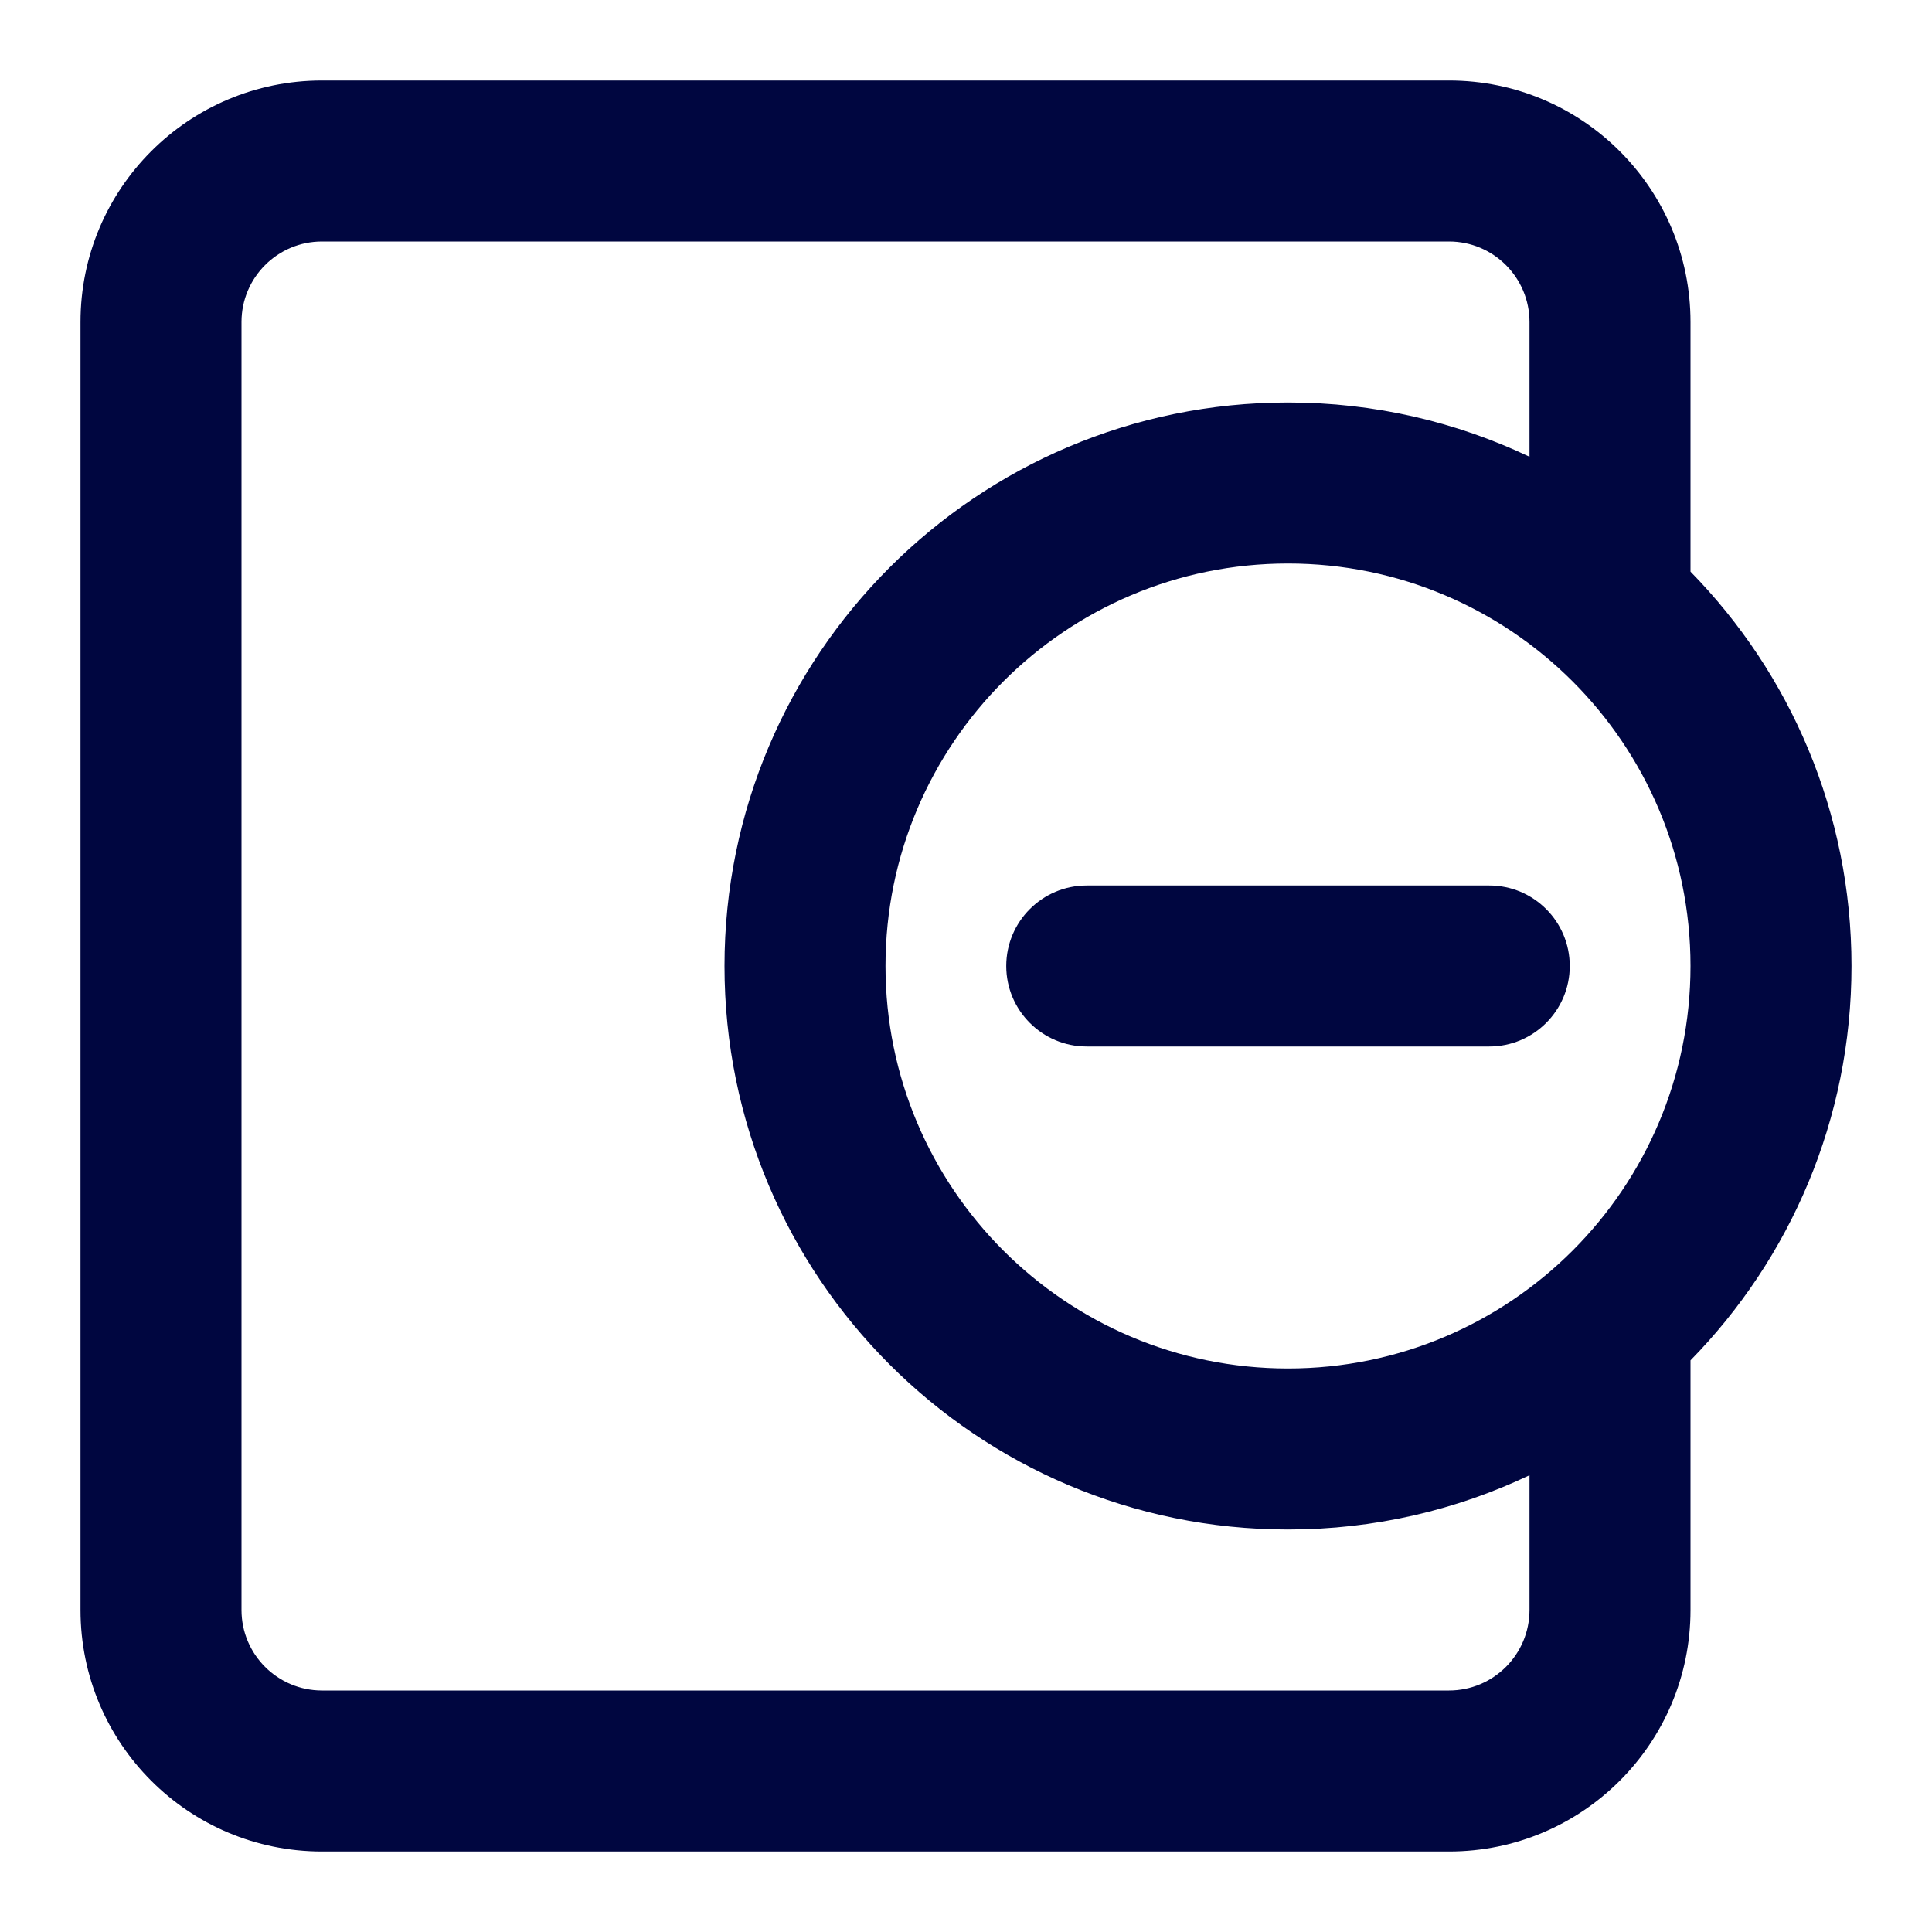 <svg width="24" height="24" viewBox="0 0 24 24" fill="none" xmlns="http://www.w3.org/2000/svg">
<path d="M18.5 13C19.052 13 19.5 12.552 19.5 12C19.5 11.448 19.052 11 18.5 11H13.5C12.948 11 12.5 11.448 12.5 12C12.5 12.552 12.948 13 13.5 13L18.5 13Z" fill="#000640"/>
<path fill-rule="evenodd" clip-rule="evenodd" d="M1 4C1 2.343 2.343 1 4 1H18C19.657 1 21 2.343 21 4V7.101C22.237 8.364 23 10.093 23 12C23 13.907 22.237 15.636 21 16.899V20C21 21.657 19.657 23 18 23H4C2.343 23 1 21.657 1 20V4ZM19 4V5.674C18.091 5.242 17.074 5 16 5C12.134 5 9 8.134 9 12C9 15.866 12.134 19 16 19C17.074 19 18.091 18.758 19 18.326V20C19 20.552 18.552 21 18 21H4C3.448 21 3 20.552 3 20V4C3 3.448 3.448 3 4 3H18C18.552 3 19 3.448 19 4ZM16 7C13.239 7 11 9.239 11 12C11 14.761 13.239 17 16 17C18.761 17 21 14.761 21 12C21 9.239 18.761 7 16 7Z" fill="#000640"/>
</svg>
